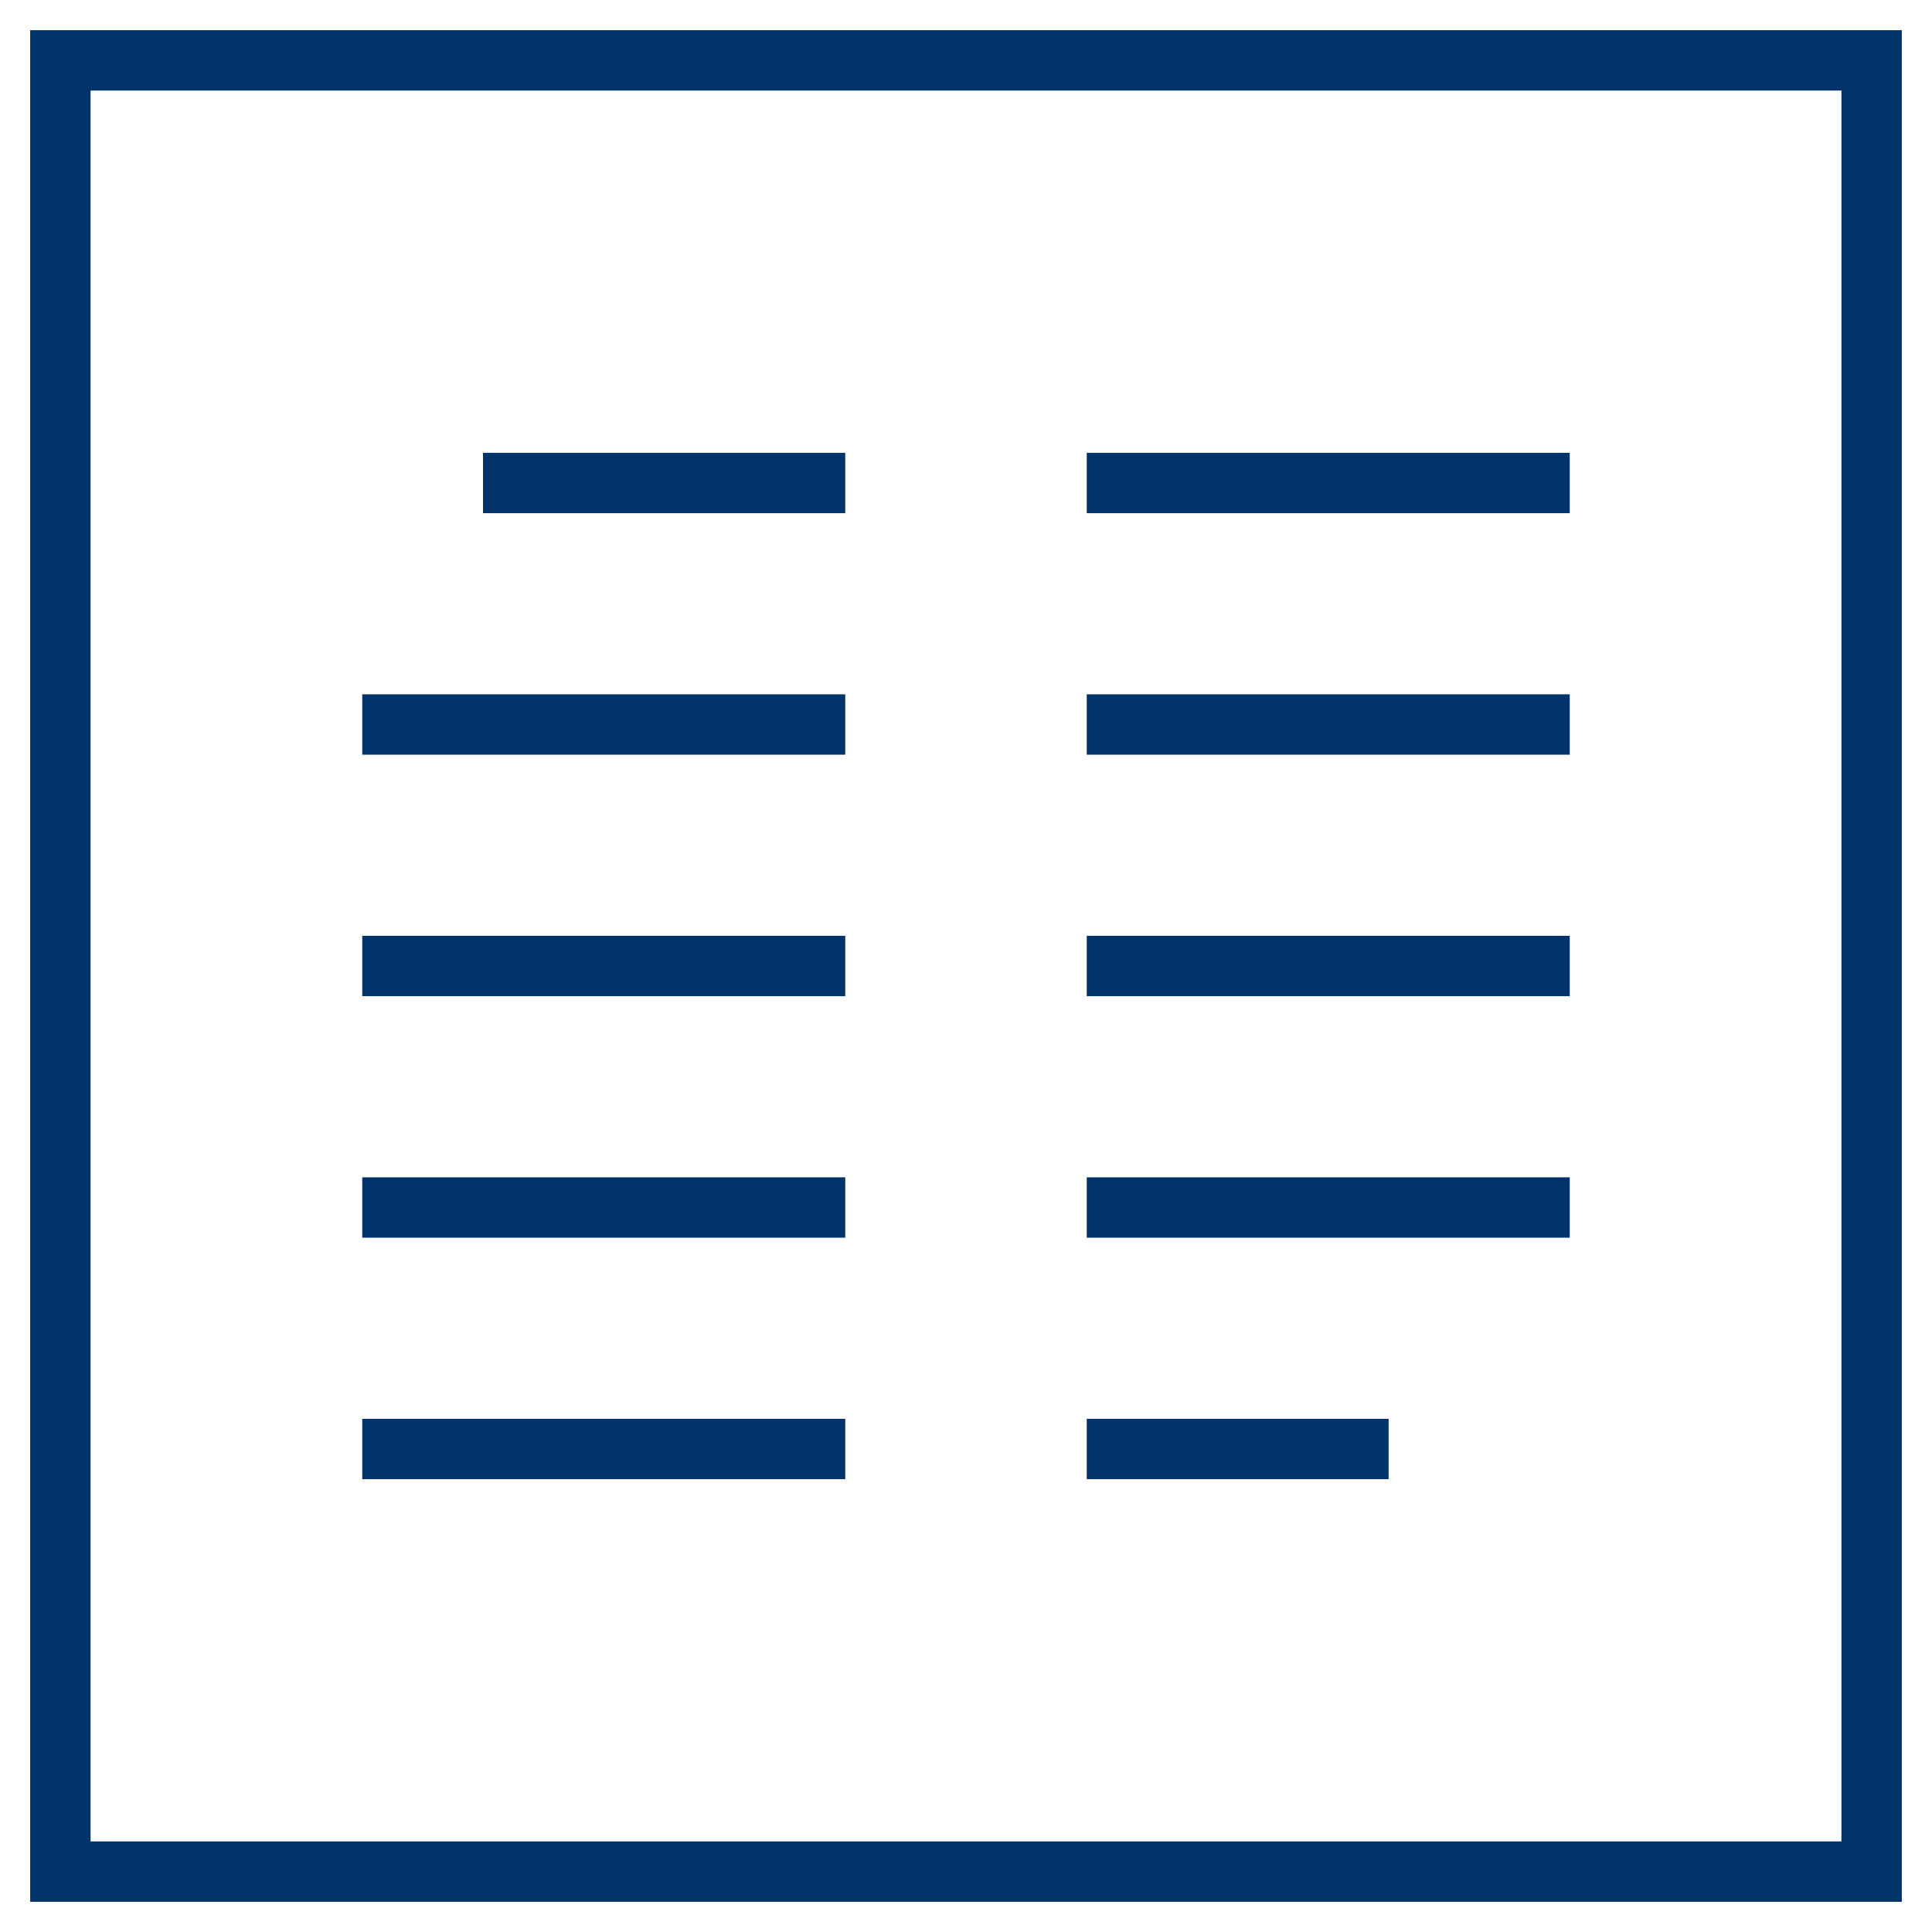 <?xml version="1.0" encoding="UTF-8"?>
<svg xmlns="http://www.w3.org/2000/svg" aria-describedby="desc" aria-labelledby="title" viewBox="0 0 64 64"><path fill="none" stroke="#003369" stroke-miterlimit="10" stroke-width="2" d="M2 2h60v60H2z" data-name="layer2" style="stroke: #003369;"/><path fill="none" stroke="#003369" stroke-miterlimit="10" stroke-width="2" d="M36 16h16m-16 8h16m-16 8h16m-16 8h16m-16 8h10M16 16h12m-16 8h16m-16 8h16m-16 8h16m-16 8h16" data-name="layer1" style="stroke: #003369;"/></svg>
